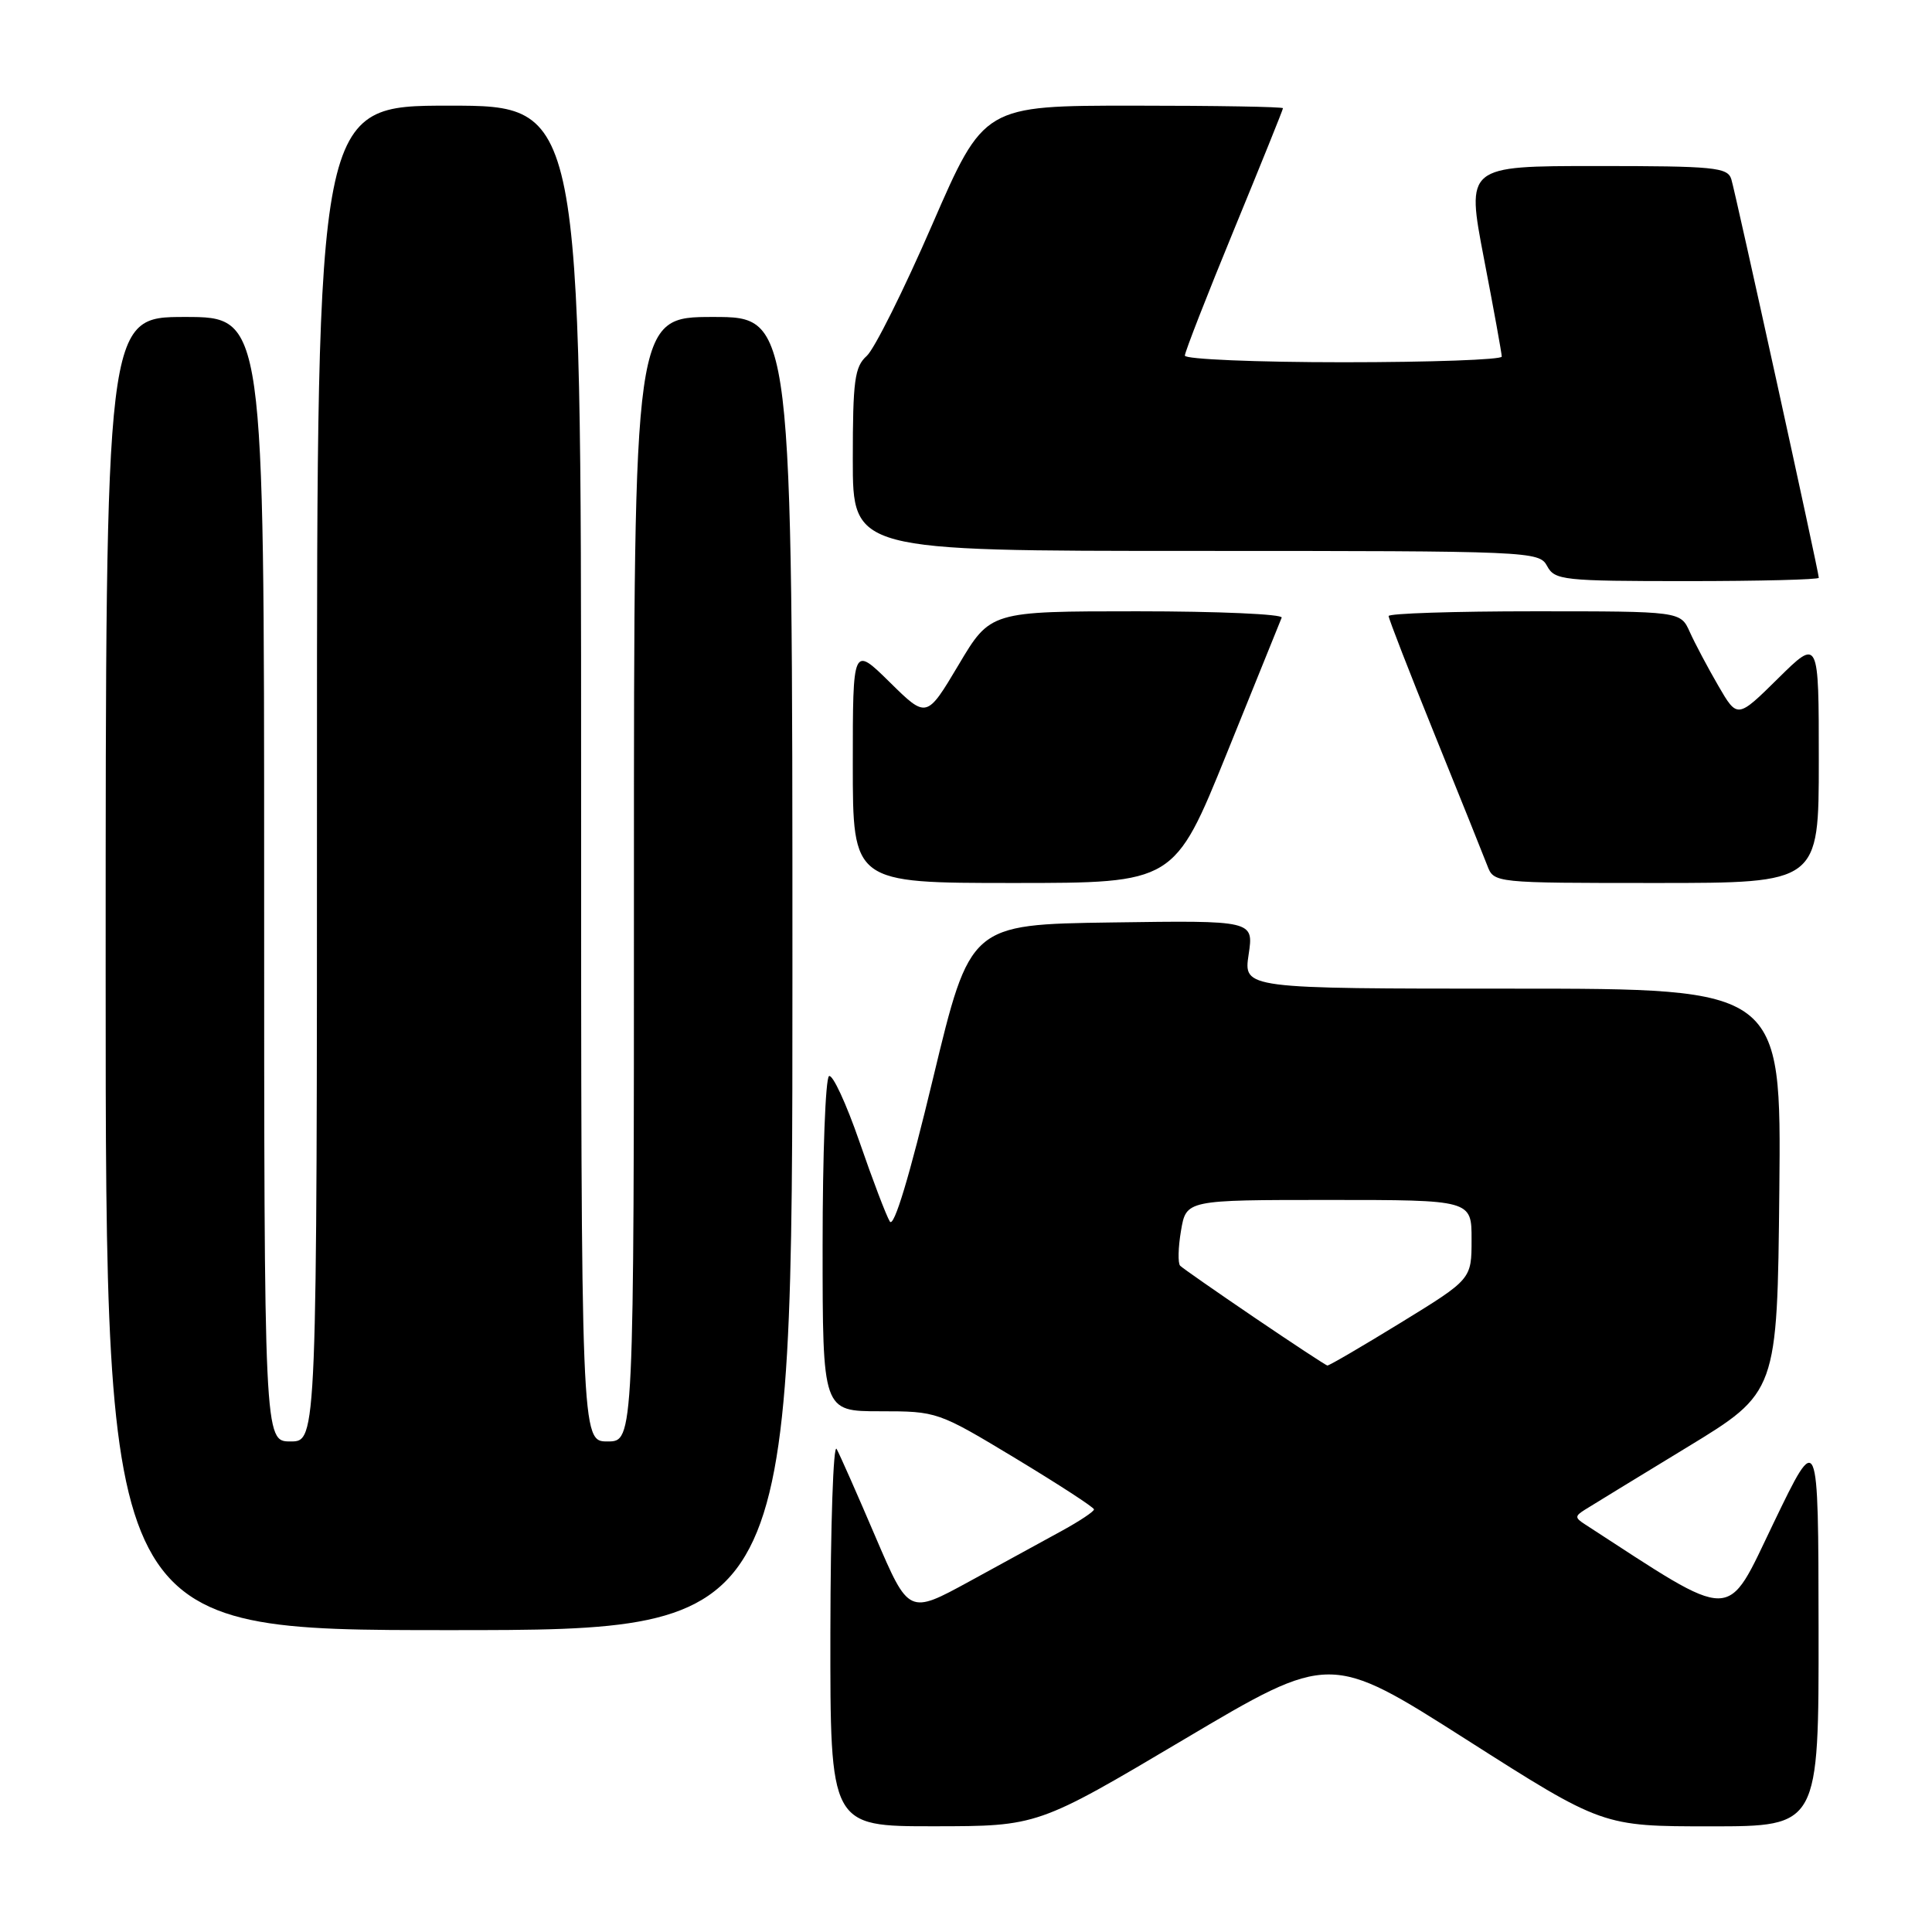 <?xml version="1.0" encoding="UTF-8" standalone="no"?>
<!DOCTYPE svg PUBLIC "-//W3C//DTD SVG 1.1//EN" "http://www.w3.org/Graphics/SVG/1.1/DTD/svg11.dtd" >
<svg xmlns="http://www.w3.org/2000/svg" xmlns:xlink="http://www.w3.org/1999/xlink" version="1.1" viewBox="0 0 256 256">
 <g >
 <path fill="currentColor"
d=" M 156.87 230.49 C 176.24 219.00 176.24 219.00 194.30 230.50 C 212.35 242.00 212.35 242.00 226.67 242.00 C 241.00 242.00 241.00 242.00 240.97 215.75 C 240.94 189.50 240.94 189.50 235.02 201.78 C 228.60 215.10 230.22 215.09 210.00 201.97 C 208.67 201.11 208.67 200.89 210.00 200.05 C 210.82 199.53 216.90 195.82 223.50 191.80 C 235.50 184.50 235.50 184.50 235.77 157.75 C 236.03 131.00 236.03 131.00 200.40 131.00 C 164.77 131.00 164.77 131.00 165.45 126.48 C 166.13 121.96 166.13 121.96 147.33 122.23 C 128.54 122.50 128.54 122.50 123.64 142.86 C 120.51 155.91 118.45 162.73 117.91 161.86 C 117.44 161.11 115.63 156.35 113.88 151.28 C 112.13 146.22 110.32 142.31 109.85 142.59 C 109.38 142.88 109.00 152.99 109.00 165.06 C 109.00 187.00 109.00 187.00 116.61 187.00 C 124.18 187.00 124.28 187.04 134.58 193.25 C 140.27 196.69 144.94 199.72 144.96 200.00 C 144.97 200.28 143.07 201.54 140.74 202.82 C 138.41 204.09 132.88 207.12 128.46 209.54 C 120.42 213.93 120.42 213.93 116.04 203.72 C 113.64 198.10 111.31 192.82 110.86 192.00 C 110.42 191.18 110.05 202.09 110.03 216.25 C 110.00 242.00 110.00 242.00 123.75 241.99 C 137.50 241.98 137.50 241.98 156.87 230.49 Z  M 105.00 129.00 C 105.00 42.00 105.00 42.00 94.50 42.00 C 84.00 42.00 84.00 42.00 84.00 116.50 C 84.00 191.00 84.00 191.00 80.50 191.00 C 77.00 191.00 77.00 191.00 77.00 102.50 C 77.00 14.00 77.00 14.00 59.50 14.00 C 42.00 14.00 42.00 14.00 42.00 102.50 C 42.00 191.00 42.00 191.00 38.50 191.00 C 35.00 191.00 35.00 191.00 35.00 116.50 C 35.00 42.00 35.00 42.00 24.50 42.00 C 14.00 42.00 14.00 42.00 14.00 129.00 C 14.00 216.00 14.00 216.00 59.50 216.00 C 105.00 216.00 105.00 216.00 105.00 129.00 Z  M 162.55 99.84 C 166.37 90.41 169.65 82.31 169.83 81.84 C 170.02 81.38 161.41 81.00 150.70 81.00 C 131.23 81.00 131.23 81.00 127.01 88.11 C 122.78 95.21 122.78 95.21 117.89 90.39 C 113.00 85.58 113.00 85.58 113.00 101.29 C 113.00 117.00 113.00 117.00 134.30 117.00 C 155.60 117.00 155.60 117.00 162.55 99.84 Z  M 241.00 100.78 C 241.00 84.57 241.00 84.57 235.61 89.89 C 230.21 95.22 230.21 95.22 227.68 90.86 C 226.29 88.46 224.59 85.26 223.91 83.75 C 222.68 81.00 222.68 81.00 203.34 81.00 C 192.70 81.00 184.00 81.28 184.00 81.63 C 184.00 81.98 186.74 89.03 190.09 97.31 C 193.44 105.58 196.58 113.40 197.07 114.68 C 197.95 117.00 197.95 117.00 219.48 117.00 C 241.00 117.00 241.00 117.00 241.00 100.78 Z  M 241.00 76.56 C 241.00 75.81 229.98 25.61 229.41 23.75 C 228.92 22.17 227.17 22.00 211.57 22.00 C 194.28 22.00 194.28 22.00 196.63 34.25 C 197.93 40.99 198.99 46.84 198.99 47.25 C 199.00 47.66 189.55 48.00 178.00 48.00 C 166.45 48.00 157.00 47.60 157.00 47.12 C 157.00 46.64 159.93 39.14 163.50 30.46 C 167.07 21.78 170.00 14.53 170.00 14.34 C 170.00 14.15 161.09 14.00 150.19 14.00 C 130.38 14.00 130.38 14.00 123.53 29.75 C 119.77 38.41 115.86 46.25 114.85 47.16 C 113.24 48.60 113.00 50.42 113.00 60.91 C 113.00 73.00 113.00 73.00 158.46 73.00 C 202.91 73.00 203.95 73.05 205.00 75.00 C 206.01 76.88 207.09 77.00 223.54 77.00 C 233.14 77.00 241.00 76.80 241.00 76.56 Z  M 166.23 174.59 C 161.14 171.13 156.70 168.04 156.38 167.72 C 156.06 167.40 156.11 165.30 156.49 163.07 C 157.18 159.00 157.18 159.00 176.09 159.00 C 195.00 159.00 195.00 159.00 194.99 164.25 C 194.99 169.50 194.99 169.50 185.63 175.25 C 180.48 178.41 176.10 180.97 175.88 180.94 C 175.67 180.90 171.33 178.05 166.23 174.59 Z "/>
</g>
</svg>